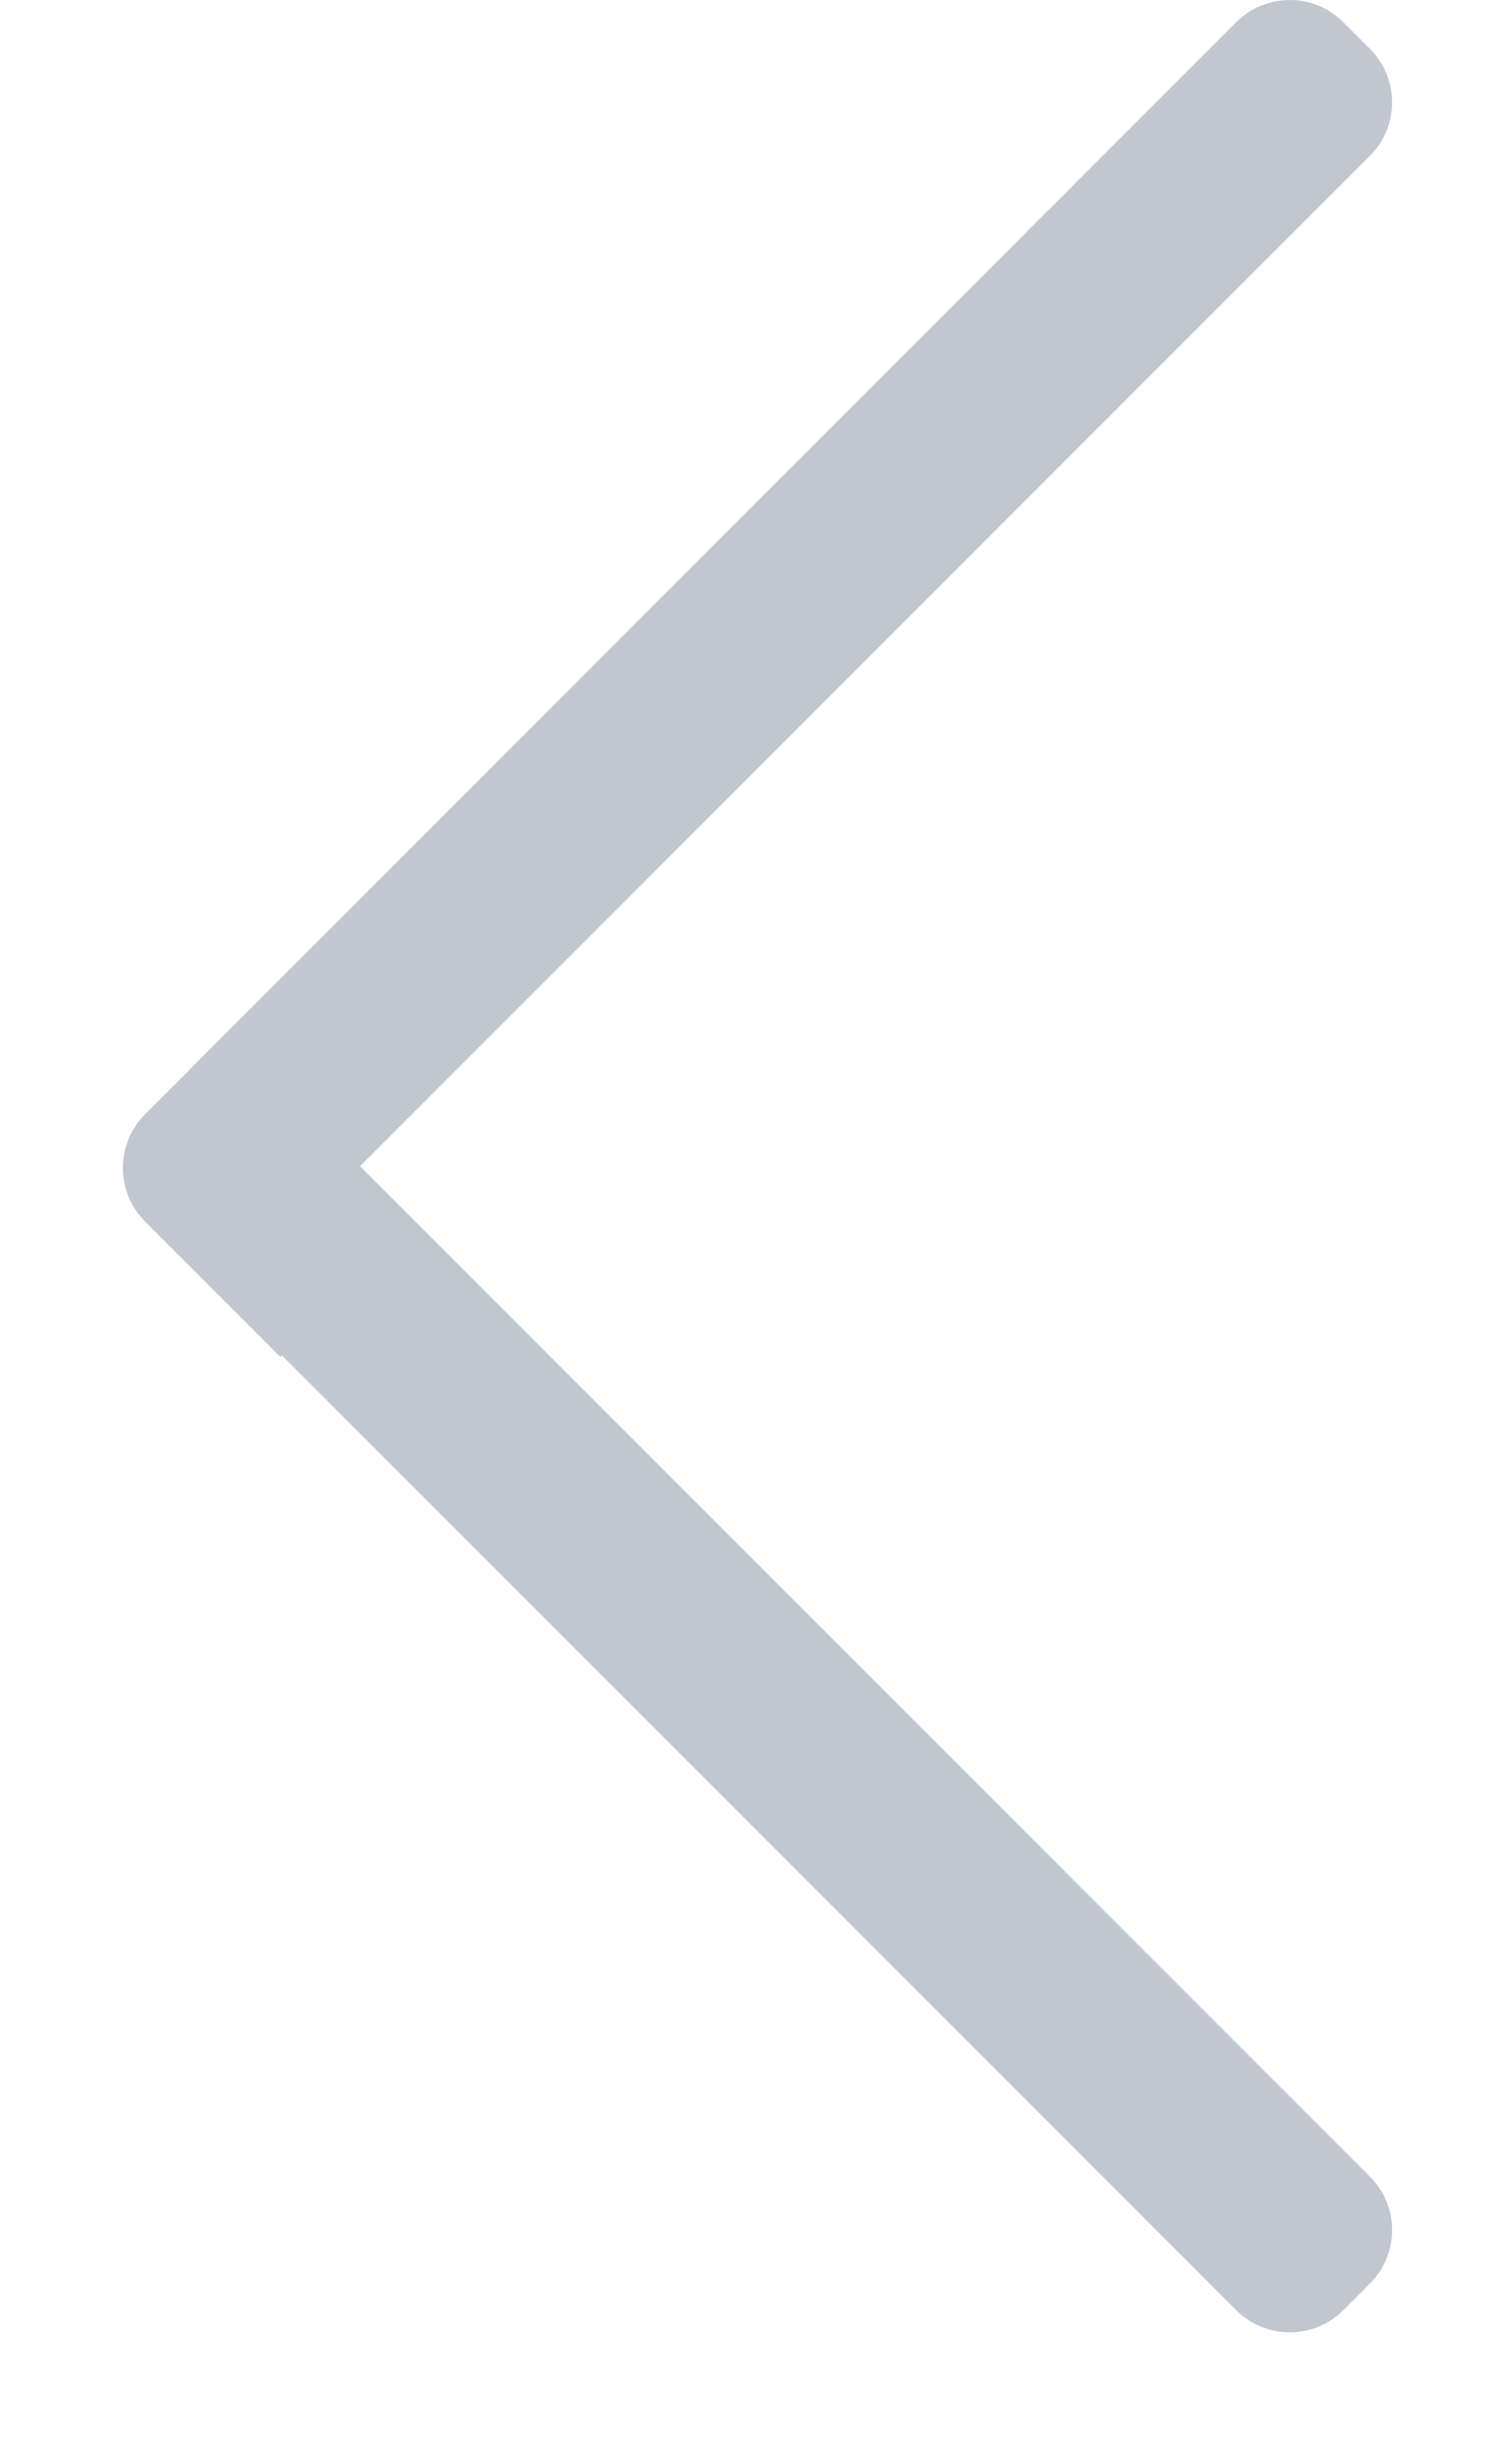 <svg width="8" height="13" viewBox="0 0 8 13" fill="none" xmlns="http://www.w3.org/2000/svg">
<path fill-rule="evenodd" clip-rule="evenodd" d="M6.541 12.217C6.698 12.373 6.951 12.373 7.107 12.217L7.248 12.076C7.405 11.92 7.405 11.666 7.248 11.51L1.905 6.167L7.248 0.824C7.405 0.668 7.405 0.415 7.248 0.258L7.107 0.117C6.951 -0.039 6.698 -0.039 6.541 0.117L0.999 5.66L1 5.661L0.767 5.893C0.611 6.049 0.611 6.303 0.767 6.459L1.484 7.176L1.492 7.168L6.541 12.217Z" fill="#C1C7D0"/>
</svg>
